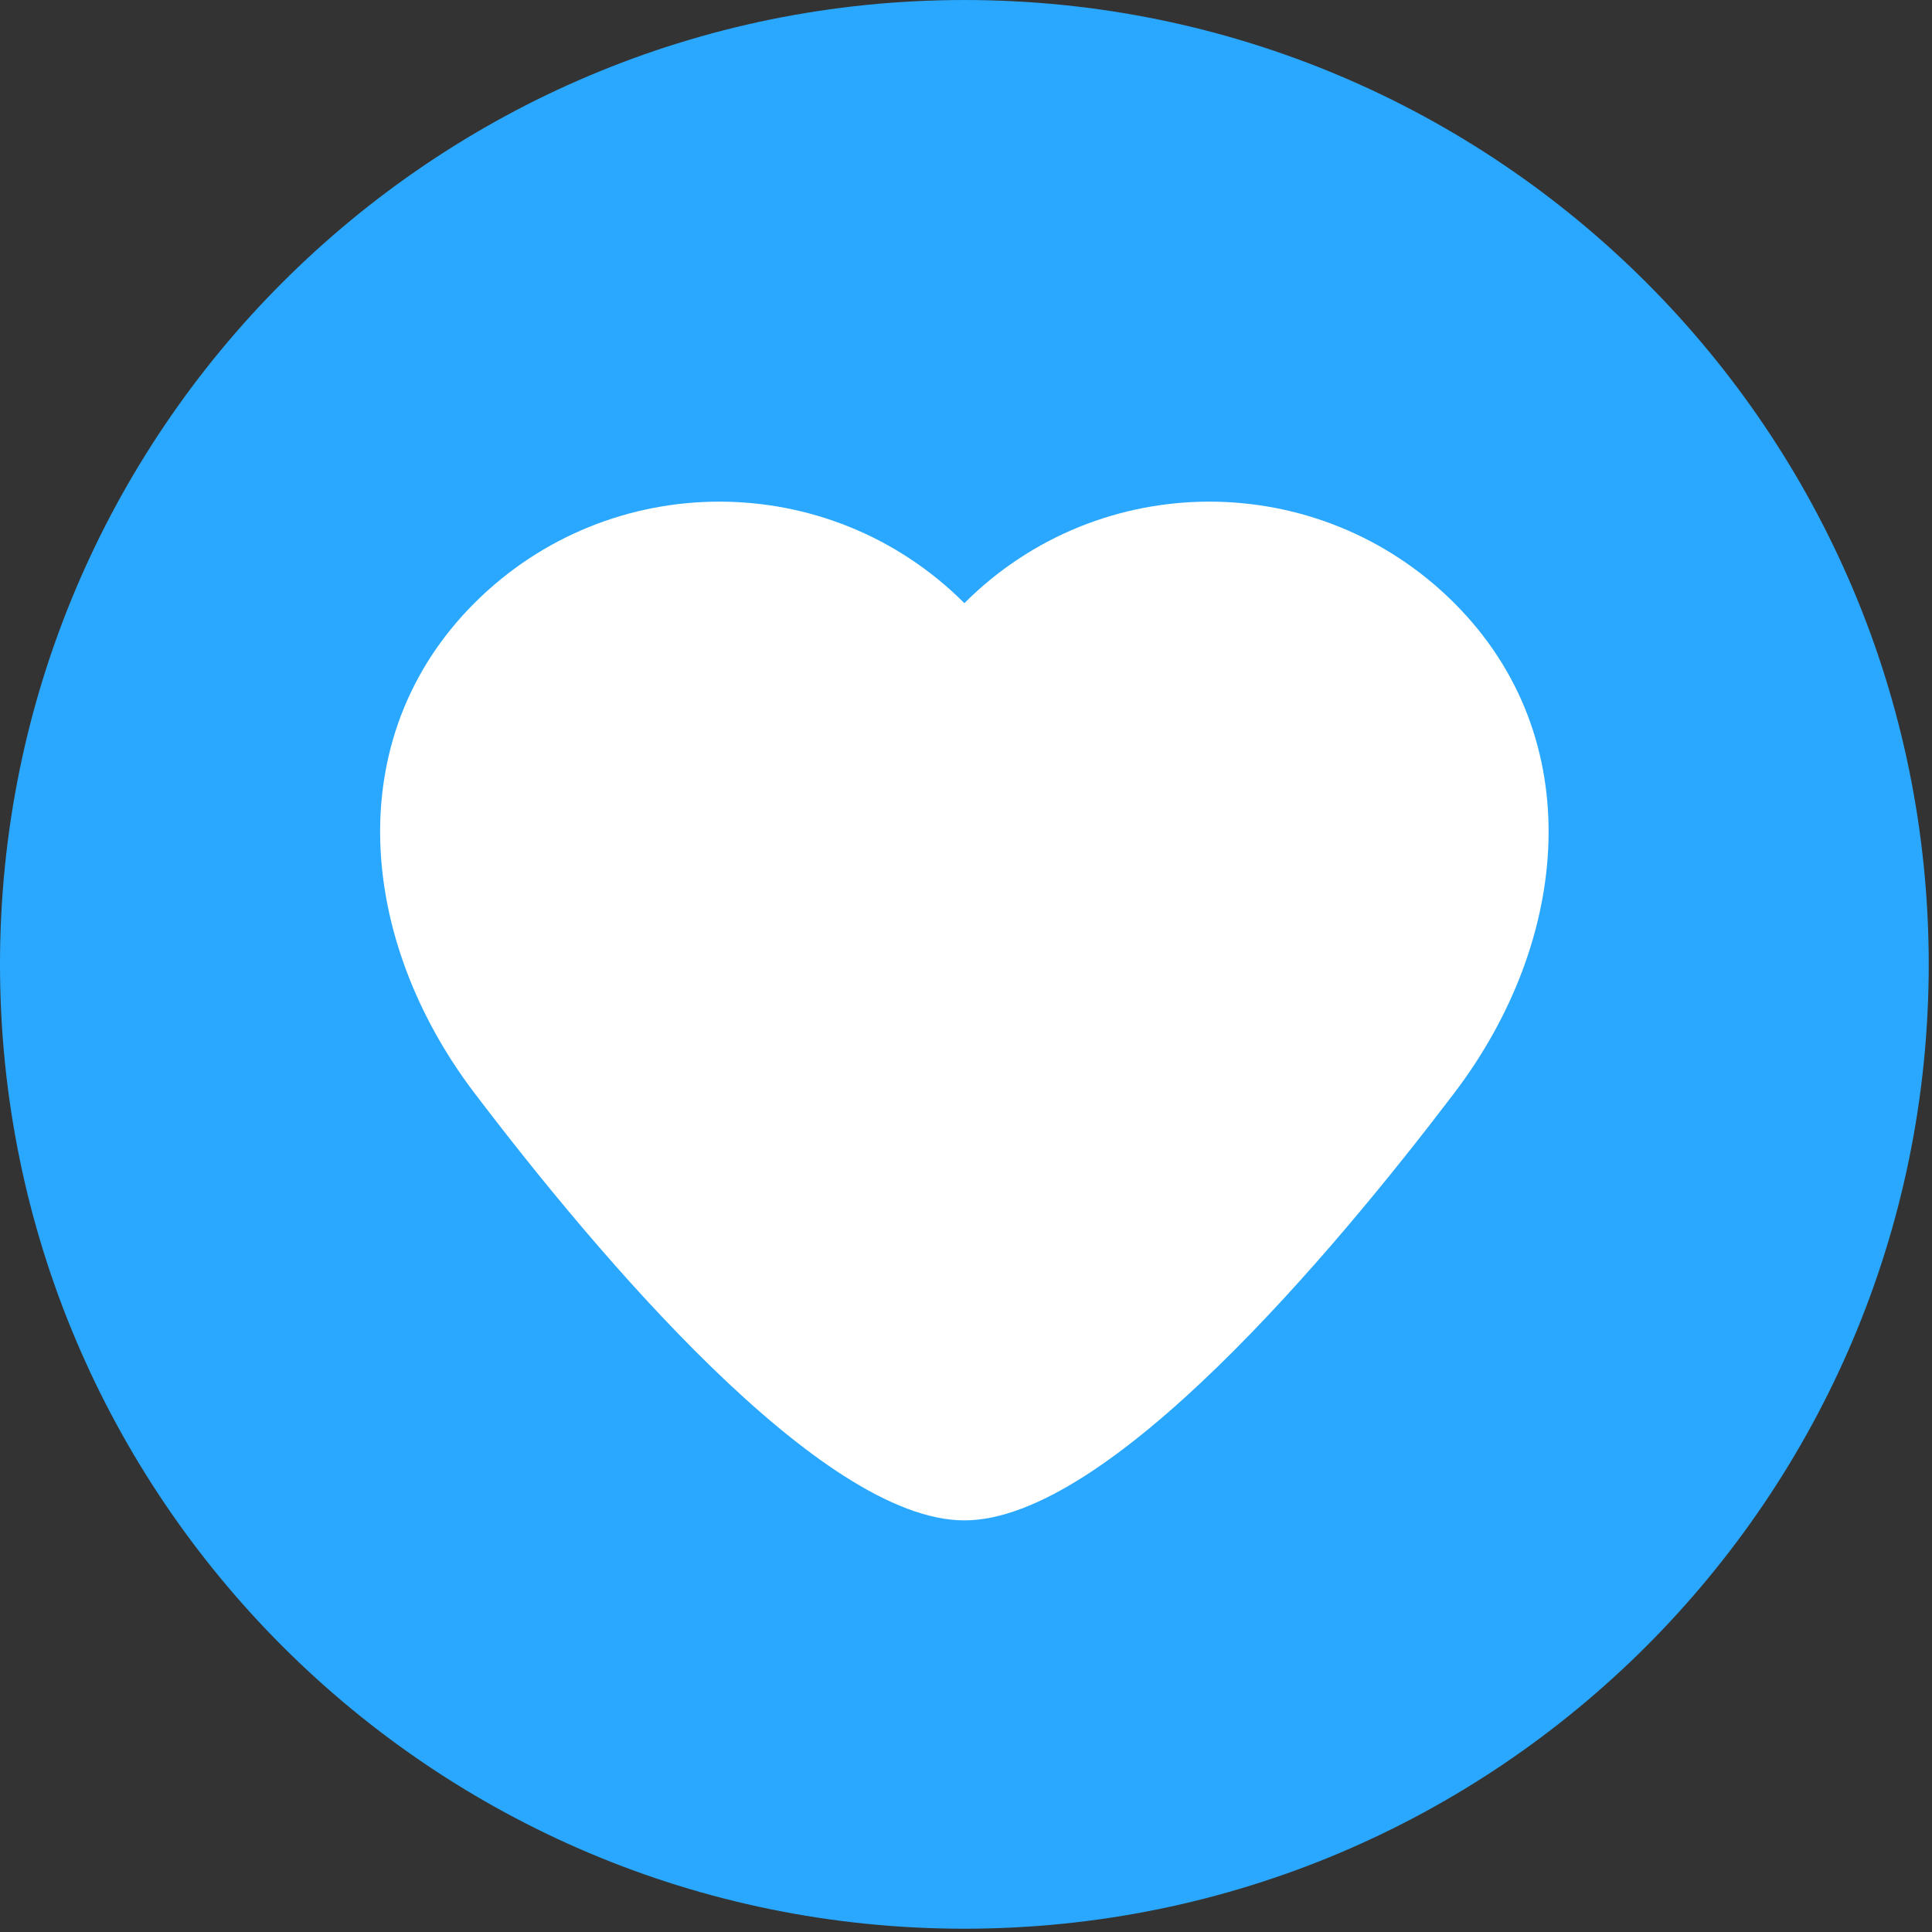 <svg xmlns="http://www.w3.org/2000/svg" width="497" height="497" viewBox="0 0 497 497">
  <rect x="0" y="0" width="497" height="497" fill="#333333" stroke="none"/>
  <g fill="none">
    <path fill="#2AA8FF" d="M0,248.085 C0,111.063 111.069,0.003 248.075,0.003 C385.088,0.003 496.158,111.064 496.158,248.085 C496.158,385.087 385.088,496.155 248.075,496.155 C111.069,496.155 0,385.087 0,248.085 Z"/>
    <path fill="#FFF" d="M374.116,155.145 C339.317,120.345 282.893,120.345 248.094,155.145 L248.065,155.145 C213.264,120.345 156.841,120.345 122.042,155.145 C87.241,189.945 92.259,241.987 122.042,281.167 C153.583,322.658 211.171,391.111 248.065,391.111 L248.094,391.111 C284.989,391.111 342.575,322.658 374.116,281.167 C403.9,241.988 408.916,189.946 374.116,155.145 Z"/>
  </g>
</svg>
